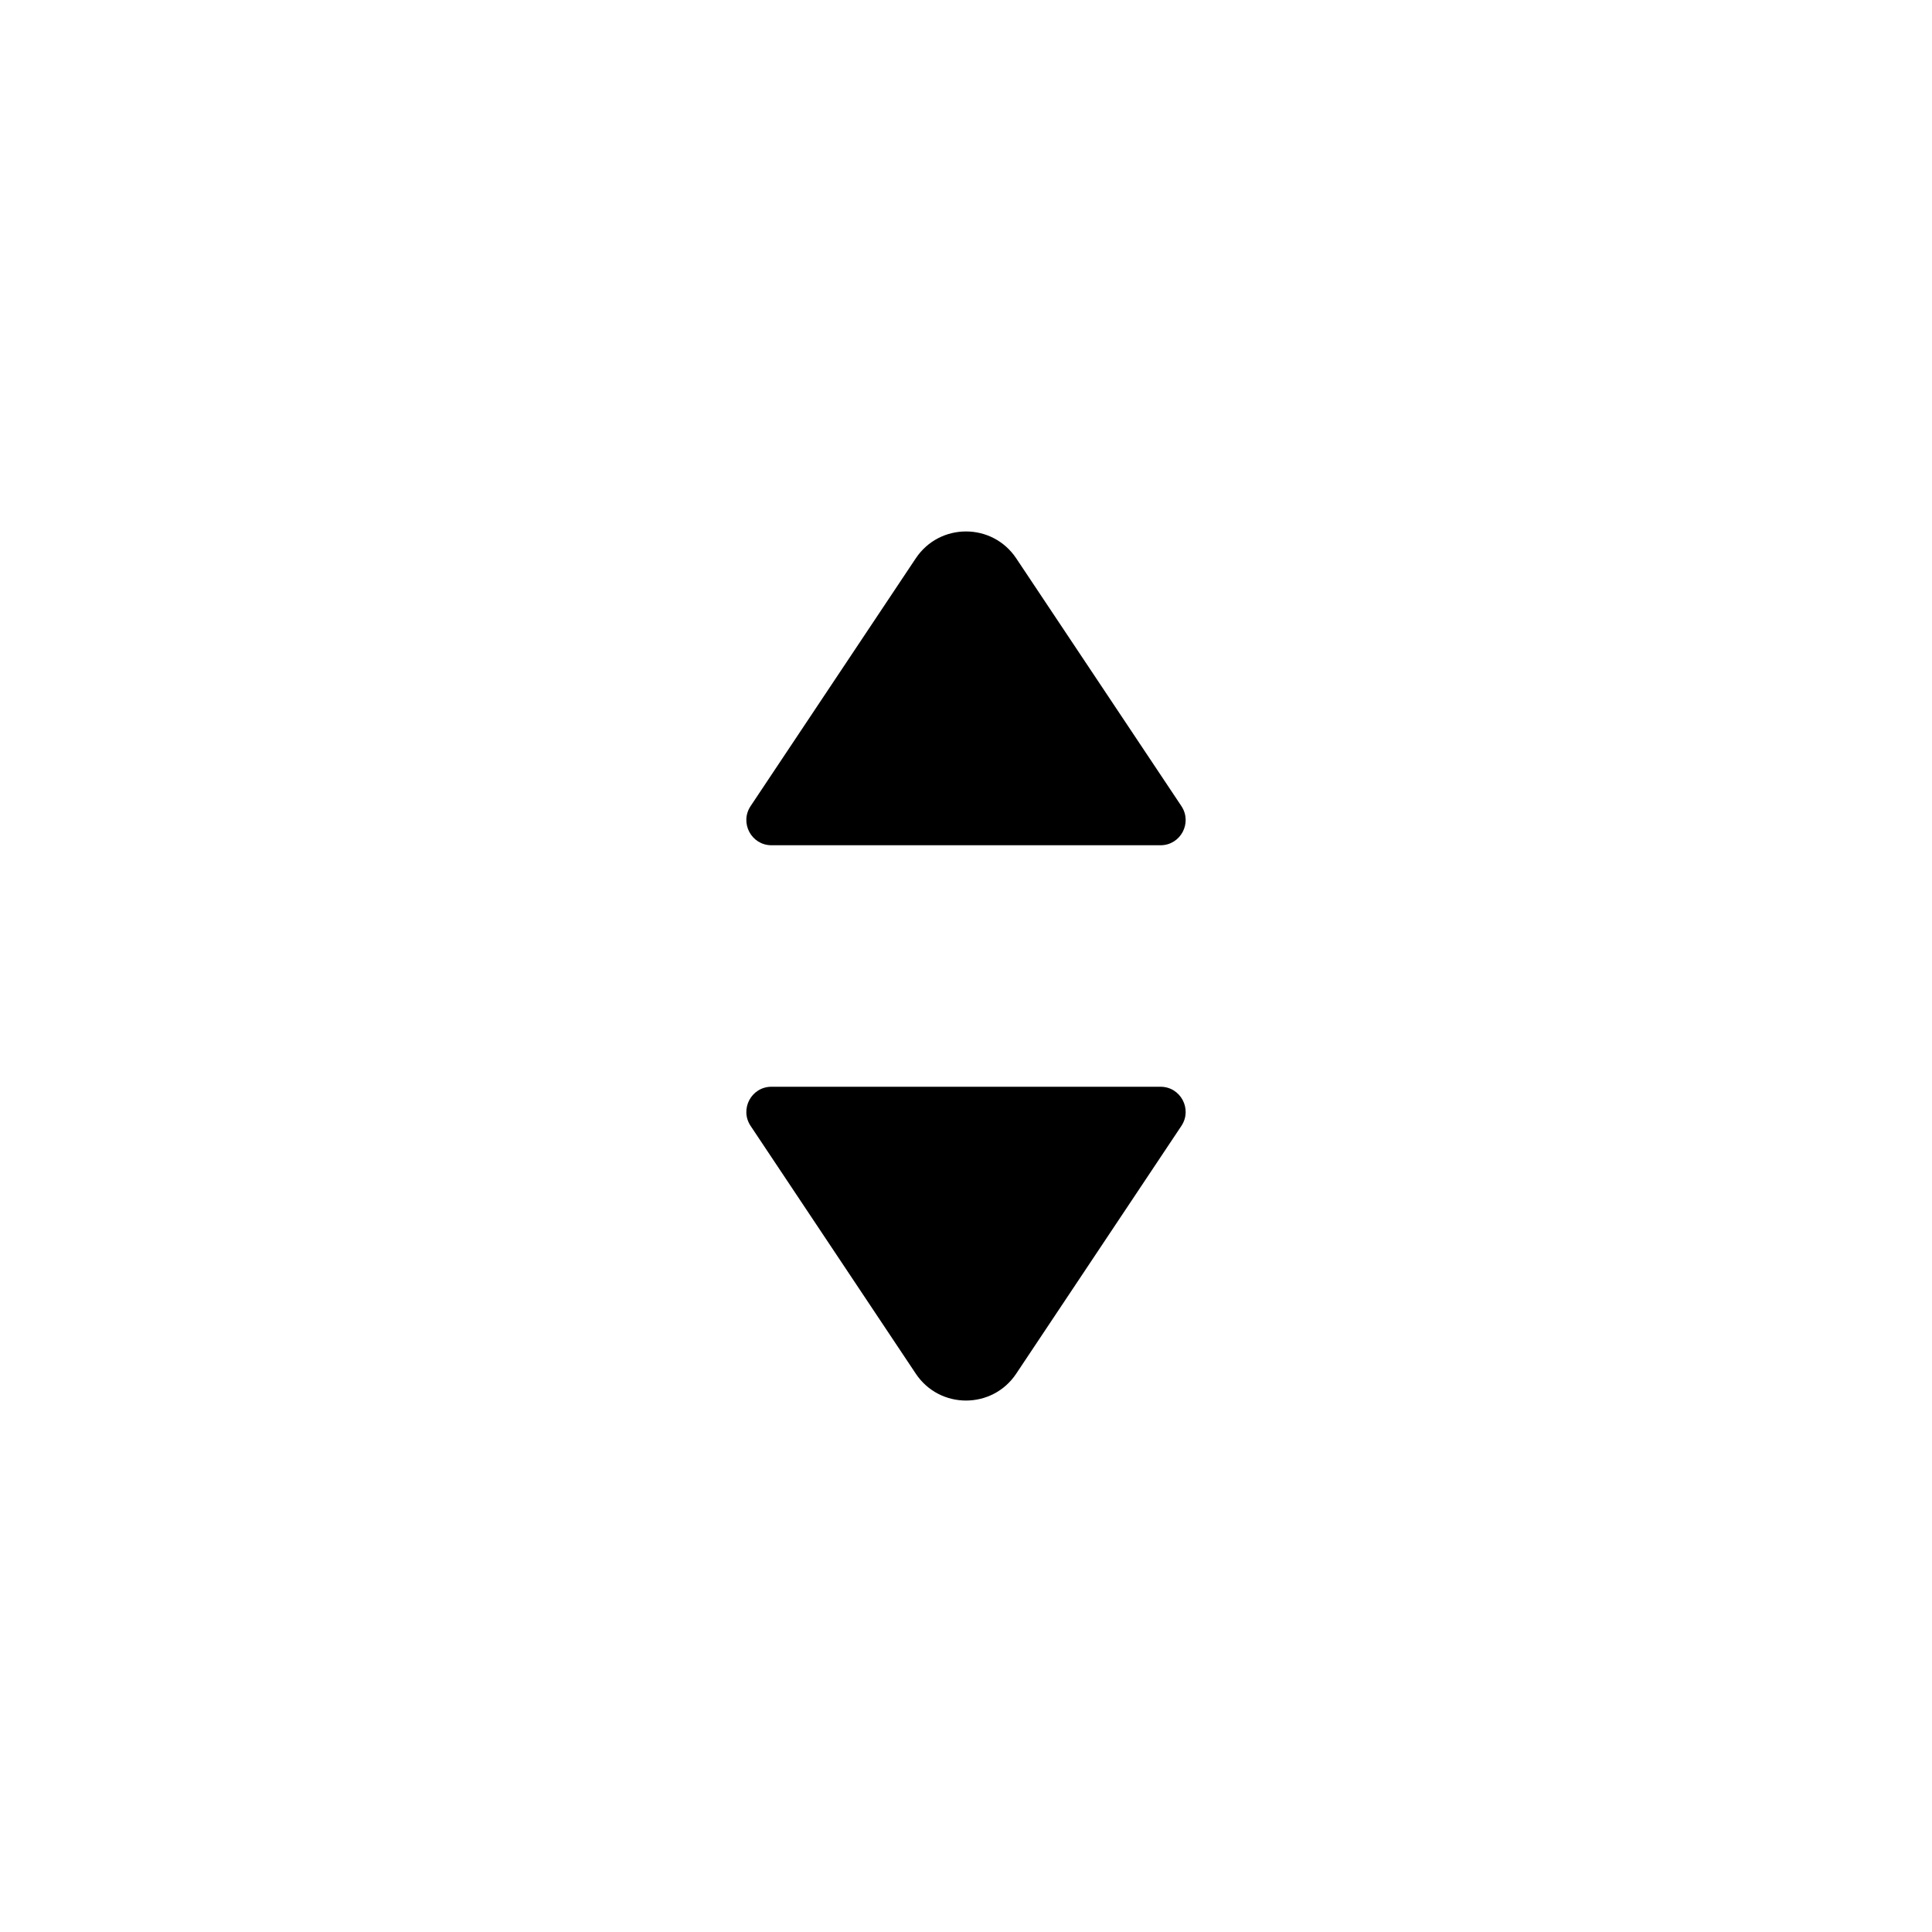 <svg width="16" height="16" viewBox="0 0 16 16" fill="none" xmlns="http://www.w3.org/2000/svg">
<path d="M6.216 9.324C6.124 9.185 6.223 9 6.389 9H9.611C9.777 9 9.876 9.185 9.784 9.324L8.416 11.376C8.218 11.673 7.782 11.673 7.584 11.376L6.216 9.324Z" fill="currentColor"/>
<path d="M6.216 6.676C6.124 6.815 6.223 7 6.389 7H9.611C9.777 7 9.876 6.815 9.784 6.676L8.416 4.624C8.218 4.327 7.782 4.327 7.584 4.624L6.216 6.676Z" fill="currentColor"/>
</svg>

